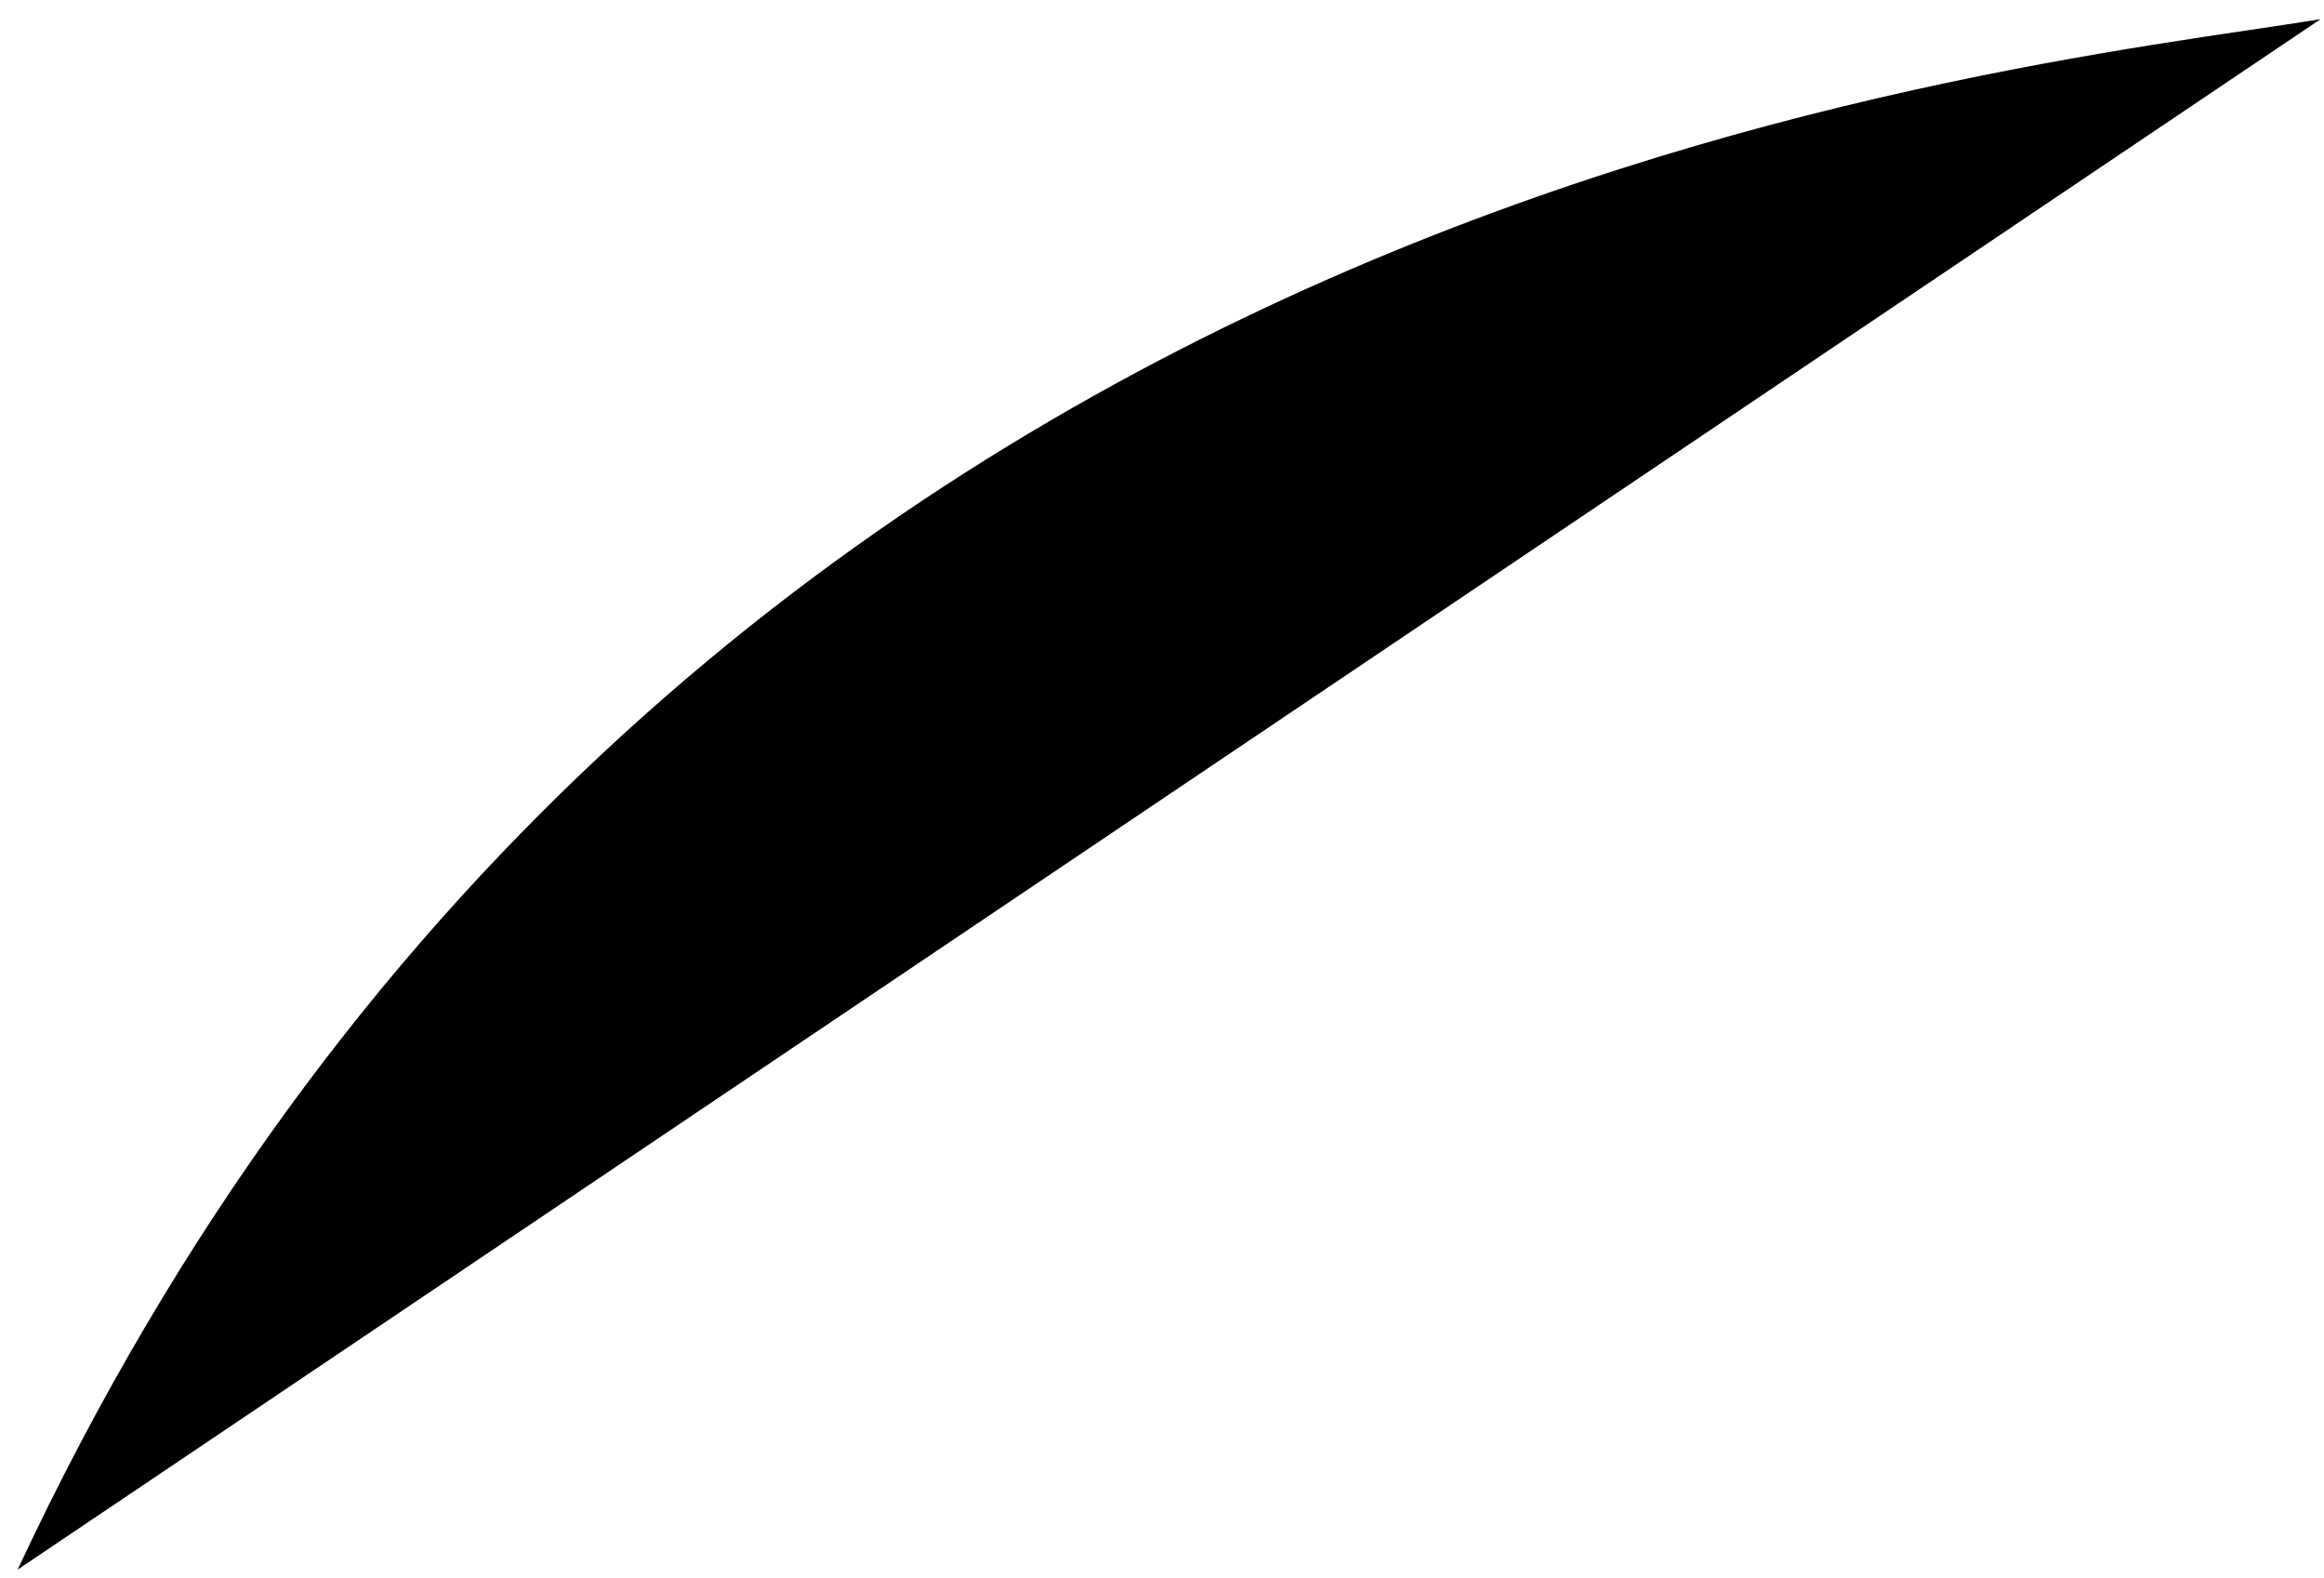 <svg xmlns="http://www.w3.org/2000/svg" width="60.59" height="41.13" viewBox="0 0 60.59 41.13">

<defs>
    <style>
    </style>
  </defs>
  <path id="Фигура_1_копия" data-name="Фигура 1 копия" class="cls-1" d="M1470.19,3629c-8.57,1.4-43.27,4.48-60.04,40.41" transform="translate(-1409.69 -3628.5)"/>
</svg>
